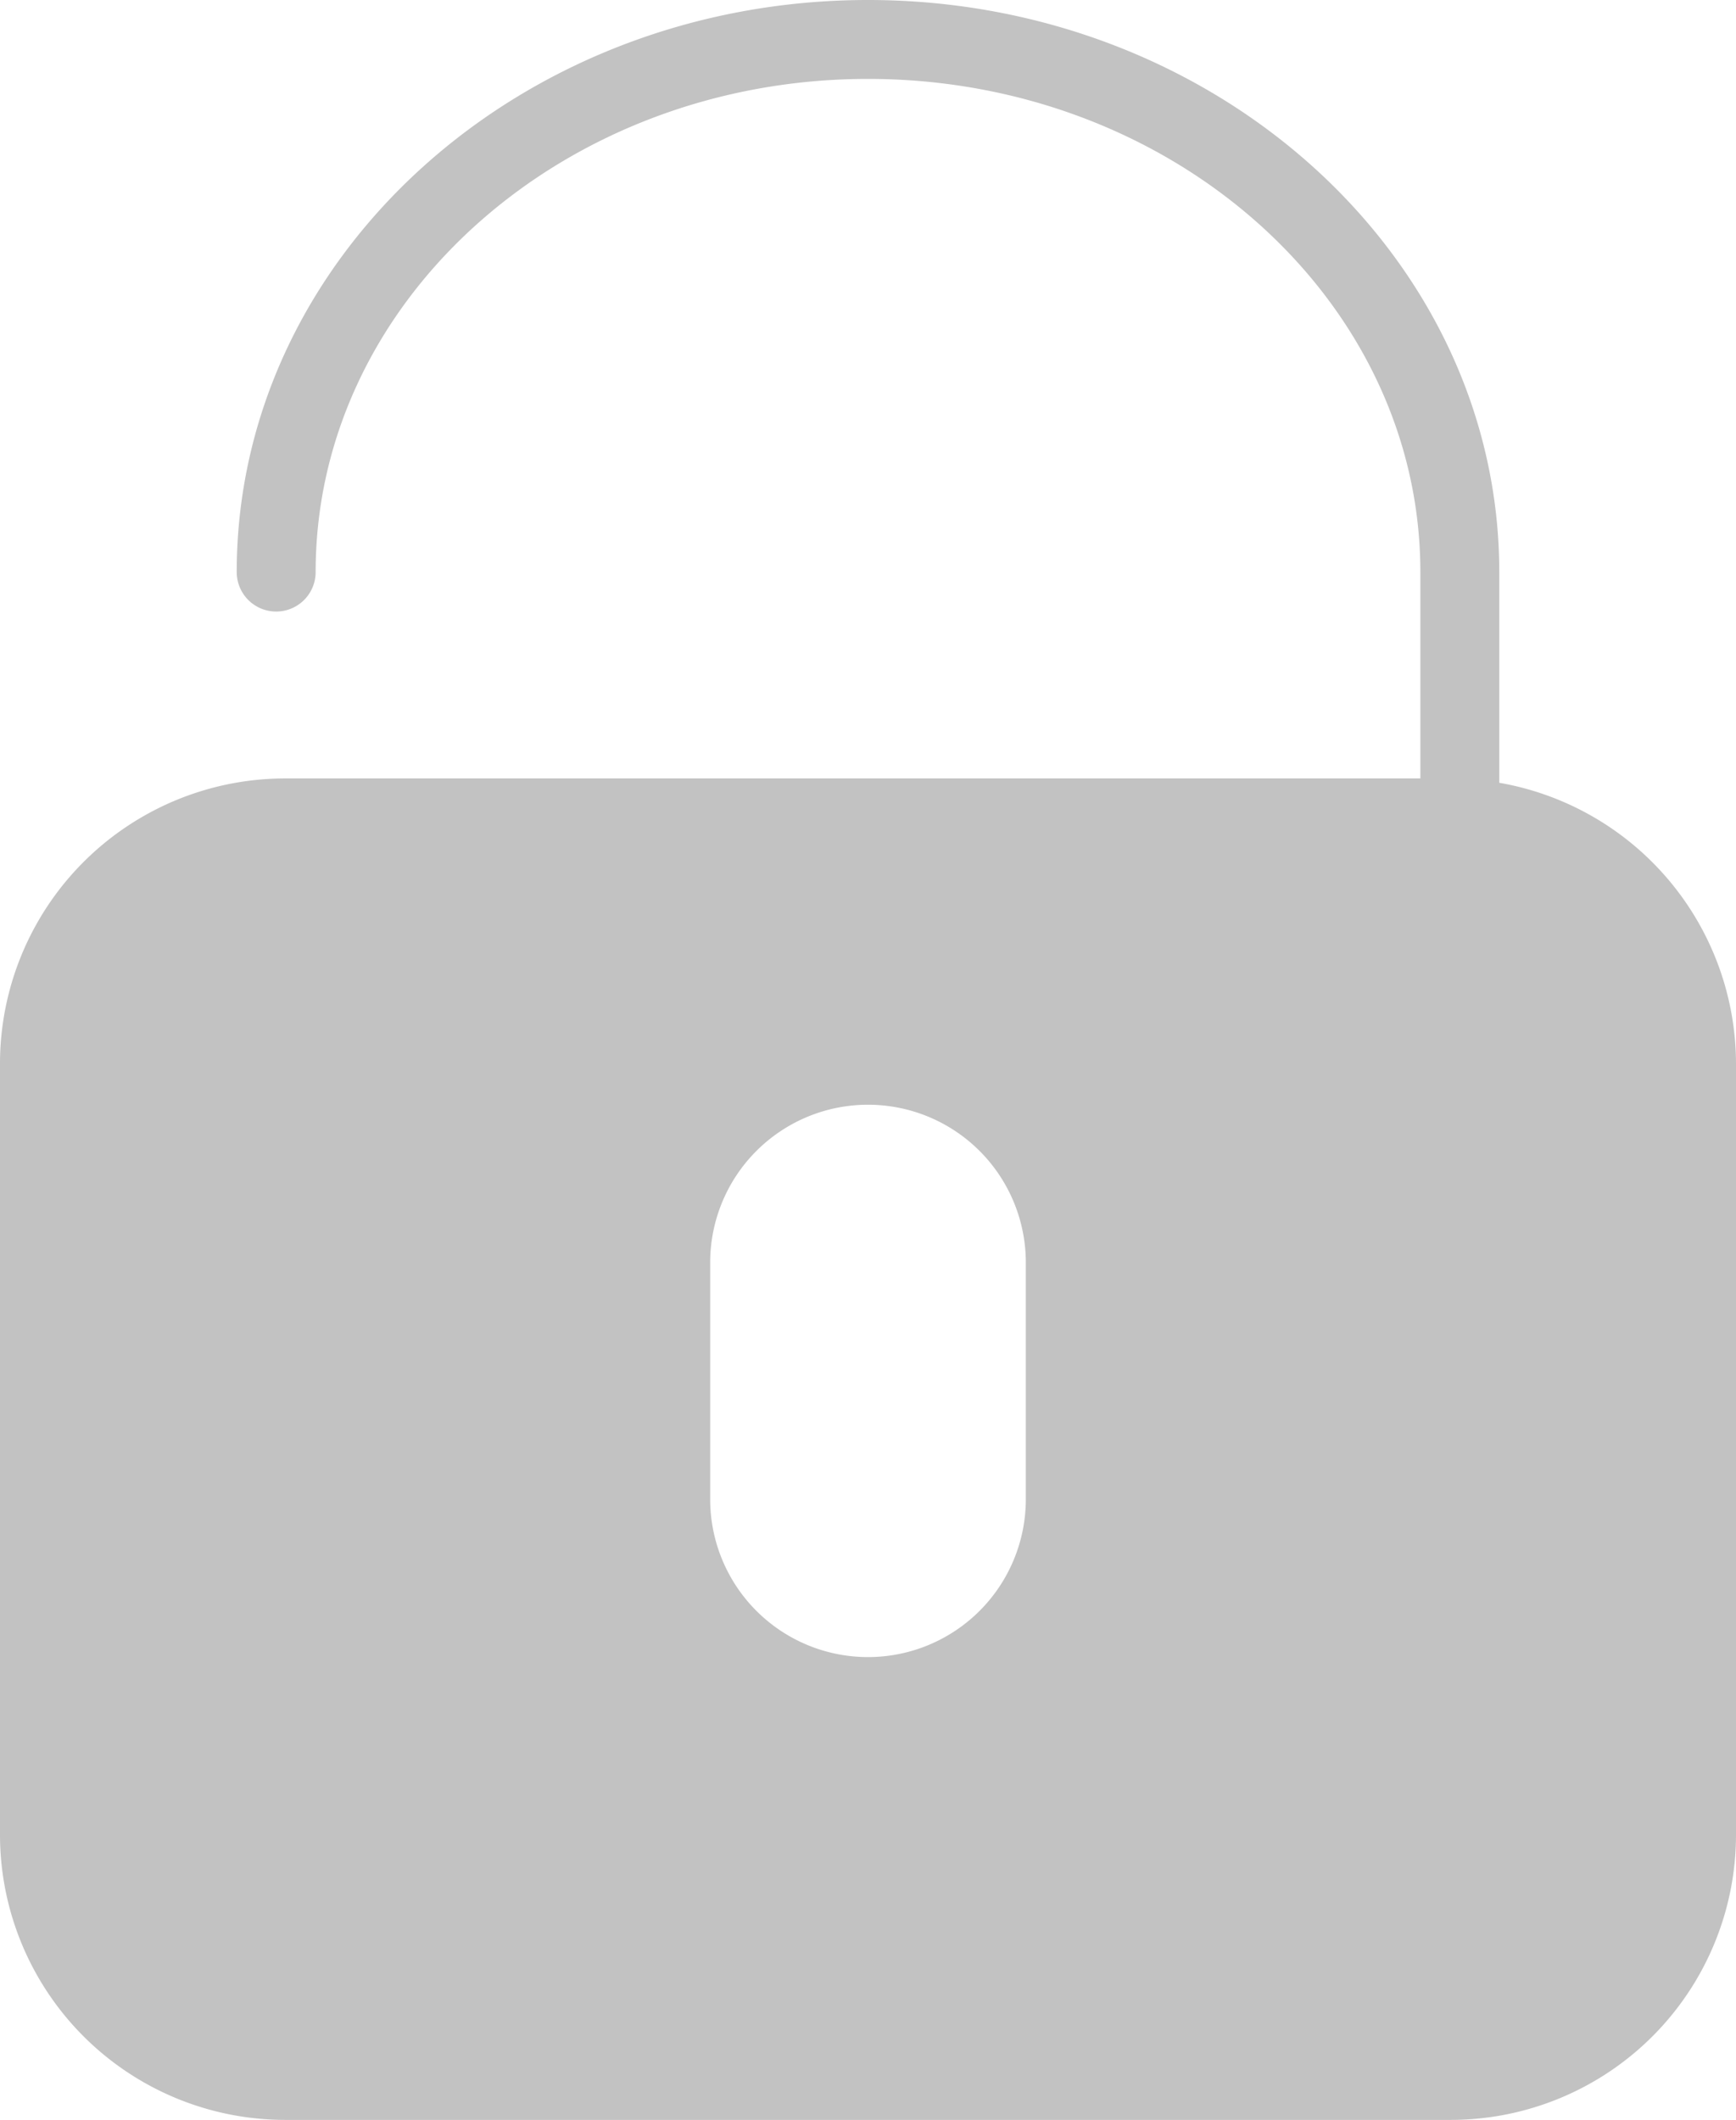 <svg id="Layer_1" data-name="Layer 1" xmlns="http://www.w3.org/2000/svg" viewBox="0 0 44 53.73"><defs><style>.cls-1{fill:#c2c2c2;}</style></defs><title>Artboard 23 copy</title><path class="cls-1" d="M38,19.84V14.5C38,6.51,30.82,0,22,0S6,6.51,6,14.5a1,1,0,0,0,2,0C8,7.61,14.28,2,22,2S36,7.61,36,14.5v5.23H7.23A7.23,7.23,0,0,0,0,27V46.5a7.23,7.23,0,0,0,7.23,7.23H36.77A7.23,7.23,0,0,0,44,46.5V27A7.24,7.24,0,0,0,38,19.84ZM26,38a4,4,0,0,1-8,0V32a4,4,0,0,1,8,0Z"/></svg>